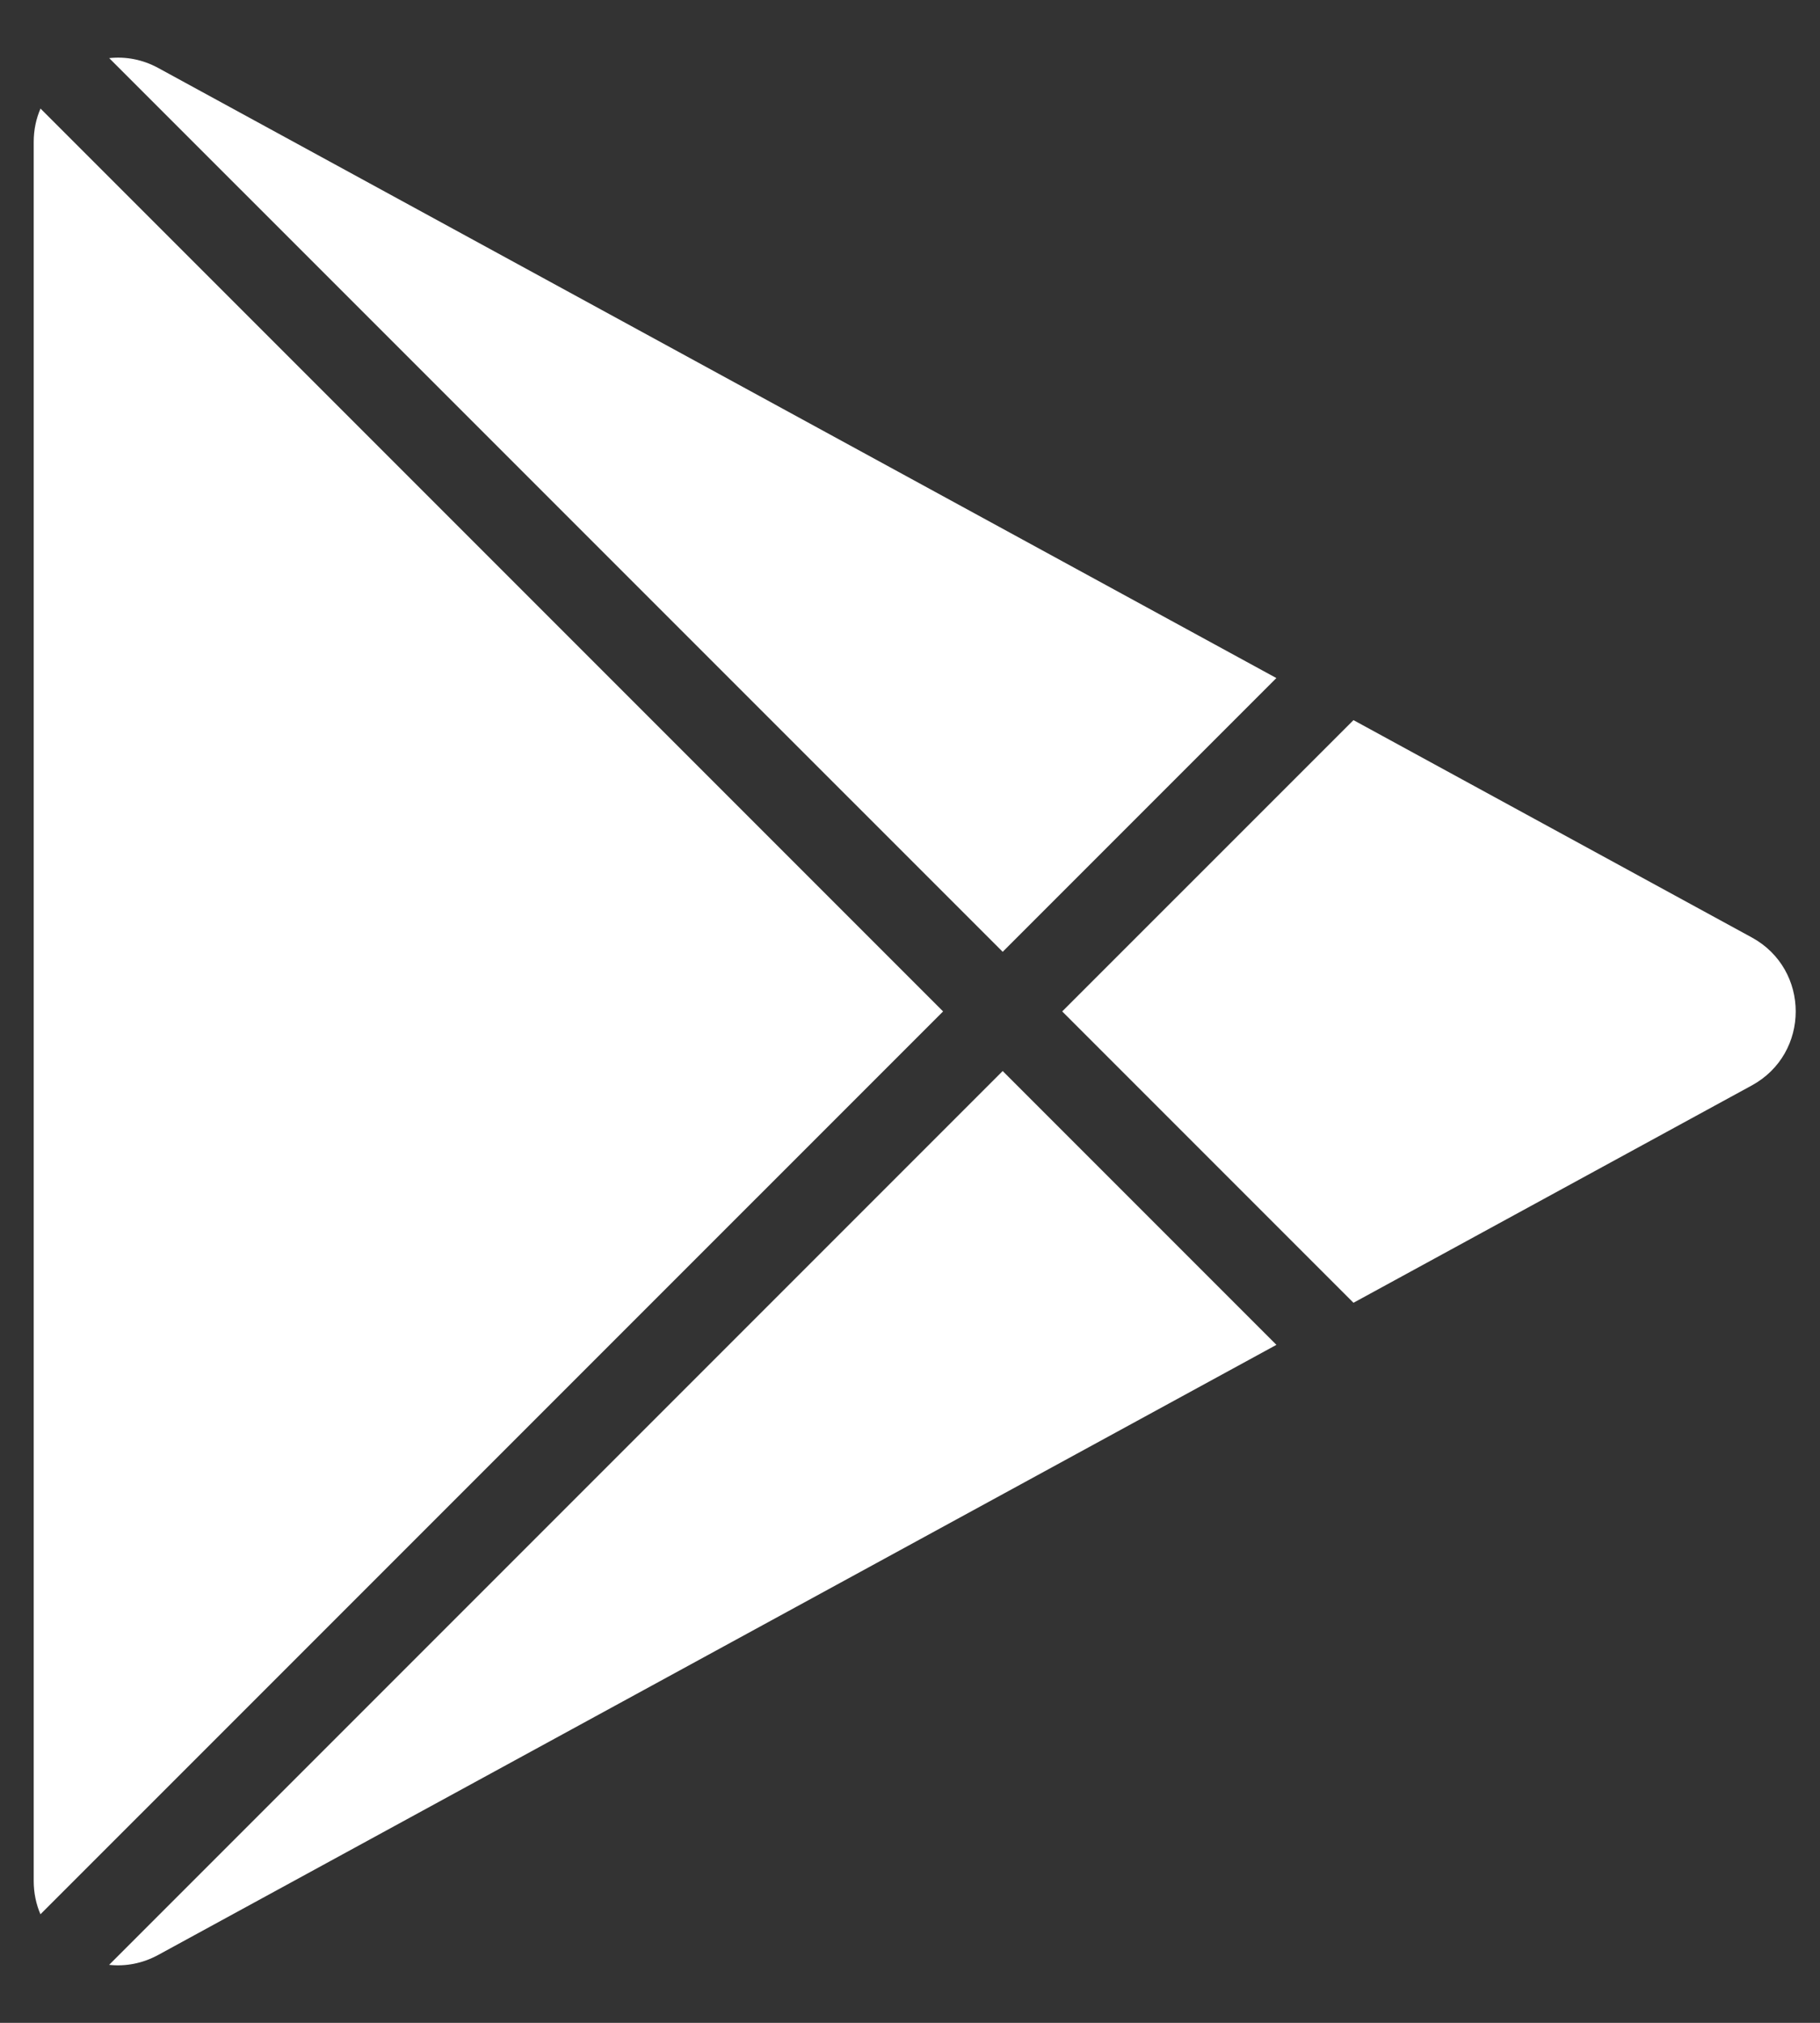 <svg width="27" height="30" viewBox="0 0 27 30" fill="none" xmlns="http://www.w3.org/2000/svg">
<rect x="0" y="0" width="27" height="30" fill="#333333" stroke="none"/>
<path fill-rule="evenodd" clip-rule="evenodd" d="M18.936 19.945L14.875 15.884L1.619 29.14C1.858 29.166 2.111 29.122 2.349 28.992L18.936 19.945ZM20.079 19.321L15.758 15L20.079 10.68L25.988 13.903C26.857 14.377 26.857 15.624 25.988 16.098L20.079 19.321ZM18.935 10.056L14.875 14.116L1.62 0.862C1.859 0.836 2.111 0.879 2.349 1.009L18.935 10.056ZM0.601 1.61C0.536 1.76 0.5 1.927 0.5 2.106V27.895C0.5 28.074 0.536 28.241 0.6 28.39L13.991 15L0.601 1.61Z" fill="white"/>
</svg>

